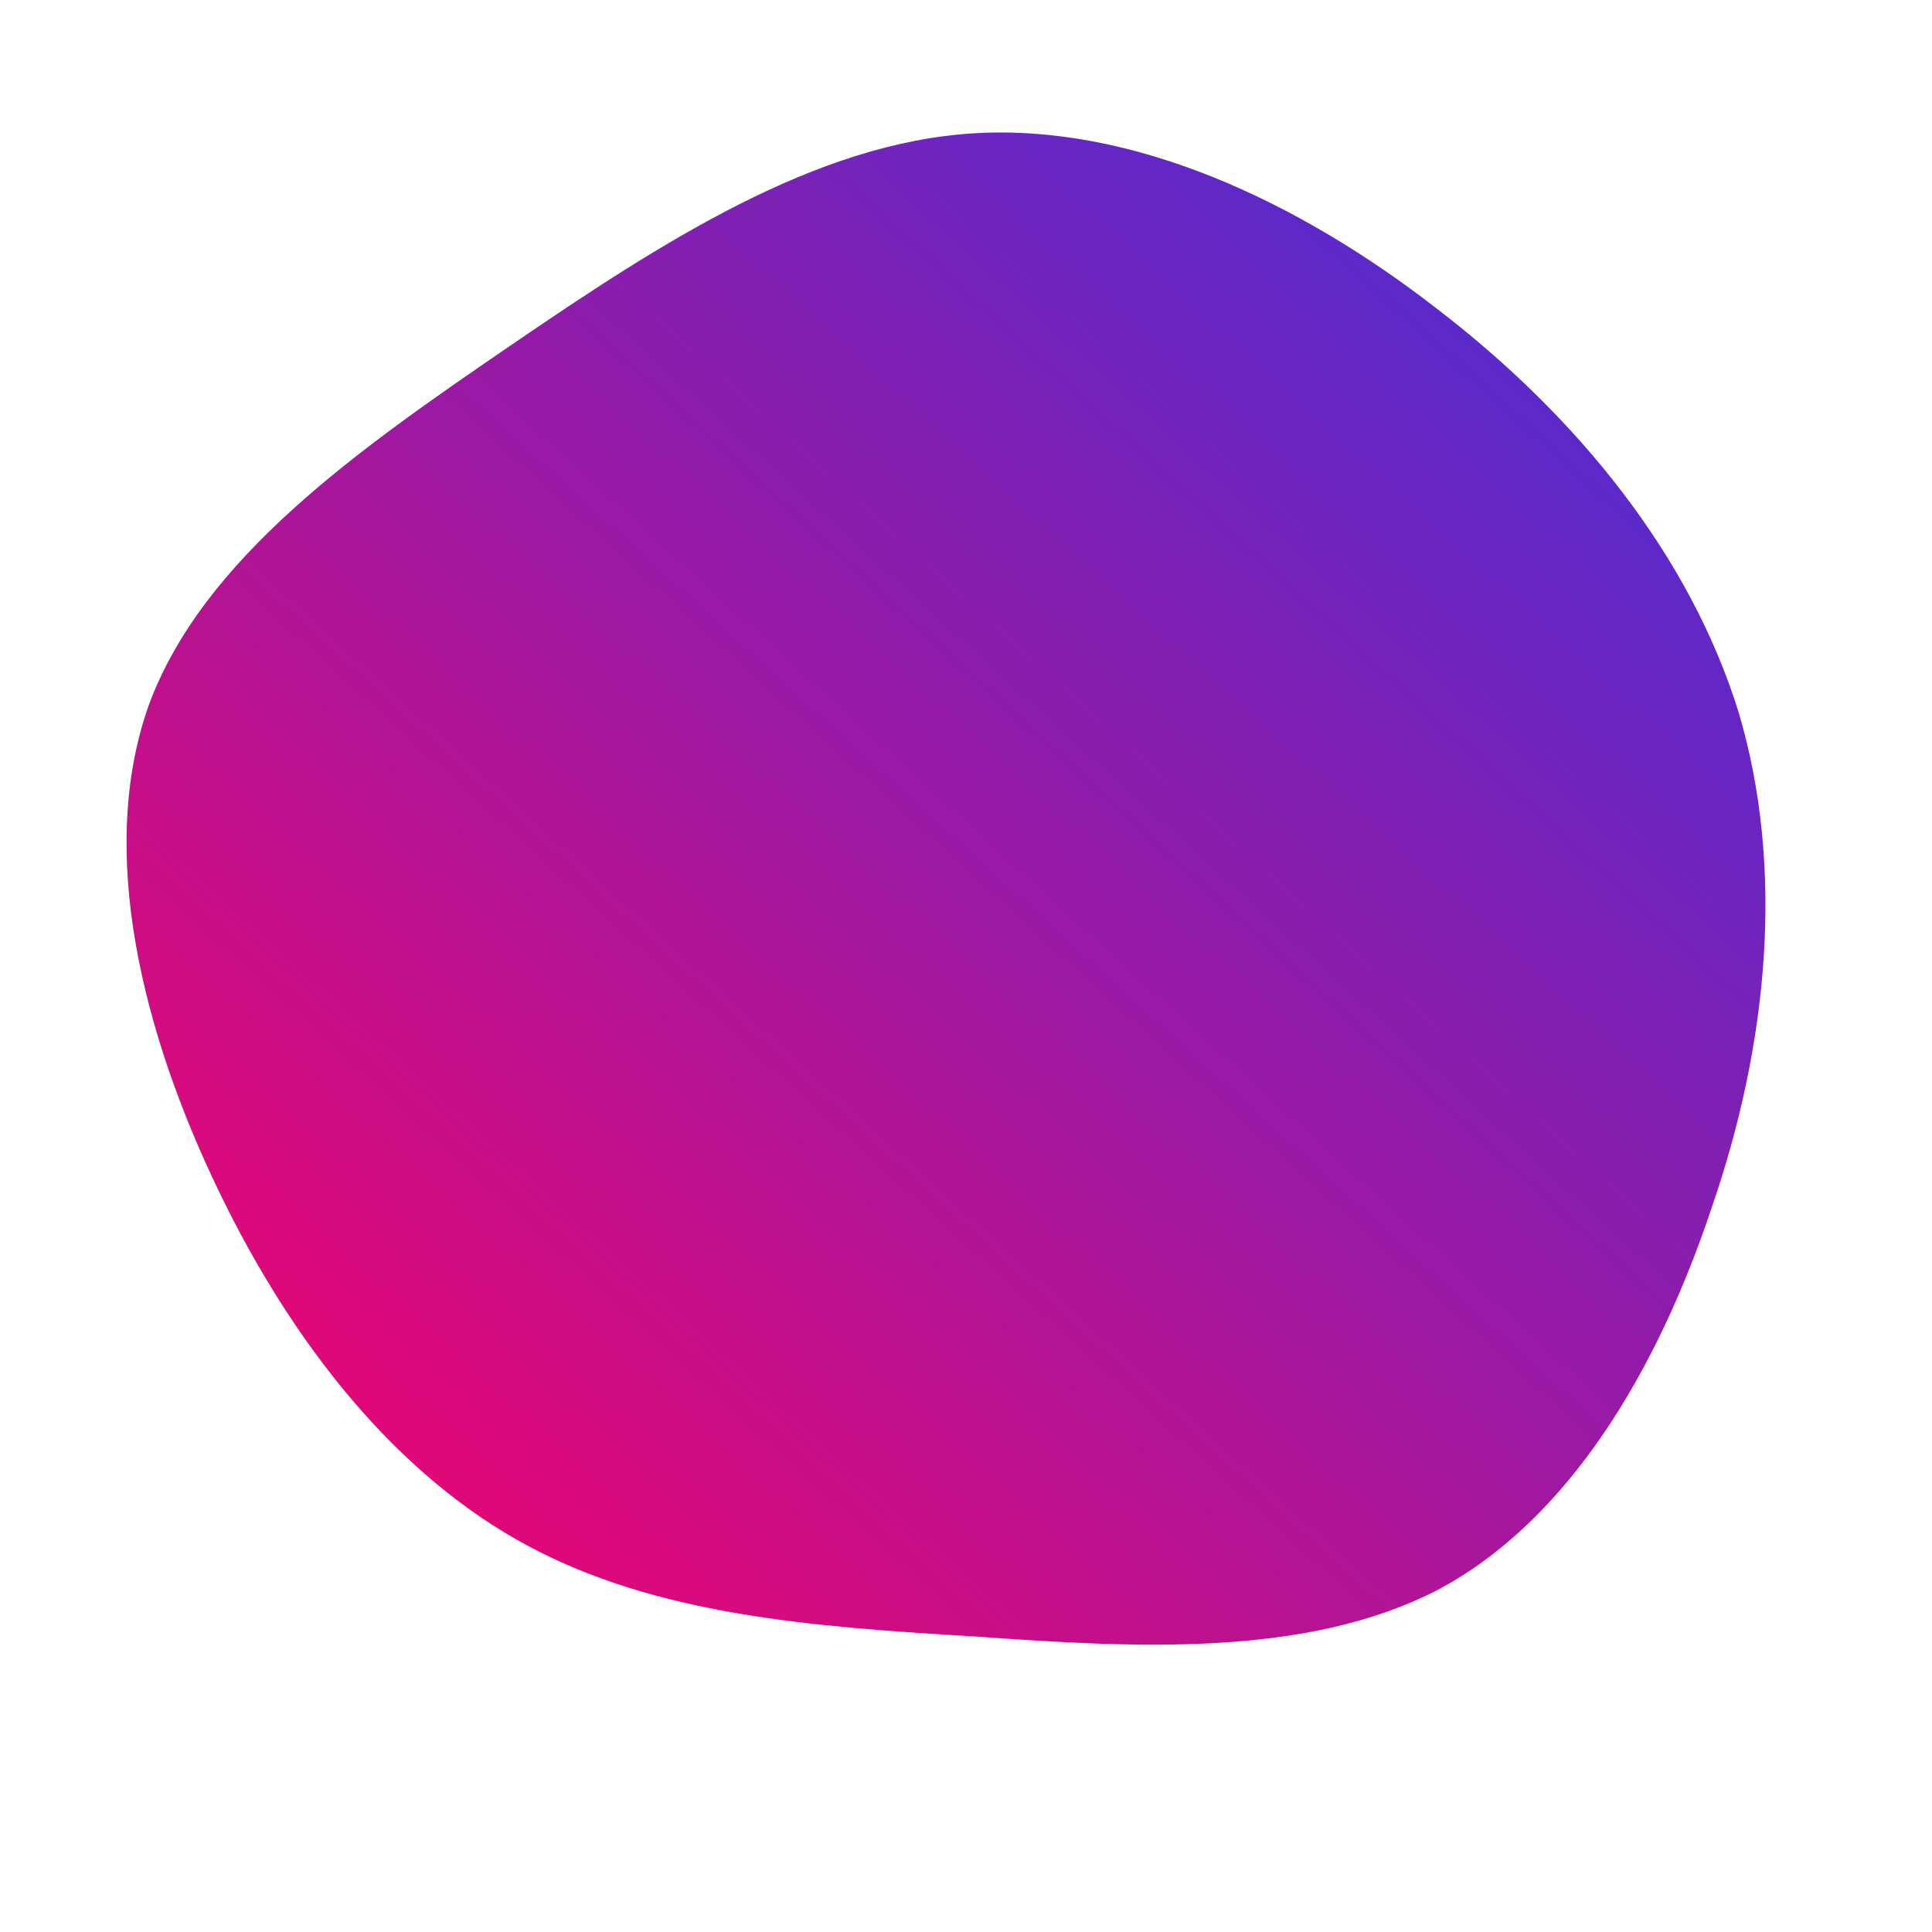 <!--?xml version="1.0" standalone="no"?-->
              <svg id="sw-js-blob-svg" viewBox="0 0 100 100" xmlns="http://www.w3.org/2000/svg" version="1.1">
                    <defs> 
                        <linearGradient id="sw-gradient" x1="0" x2="1" y1="1" y2="0">
                            <stop id="stop1" stop-color="rgba(255, 0, 102, 1)" offset="0%"></stop>
                            <stop id="stop2" stop-color="rgba(60, 49, 221, 1)" offset="100%"></stop>
                        </linearGradient>
                    </defs>
                <path fill="url(#sw-gradient)" d="M24.4,-34C31.7,-28.4,37.5,-21.2,40,-13.1C42.4,-5,41.5,4.1,38.6,12.5C35.8,20.9,31.2,28.7,24.4,32.3C17.6,35.8,8.8,35.3,0.4,34.7C-8,34.2,-16,33.6,-22.7,30C-29.4,26.4,-34.8,19.7,-38.7,11.6C-42.6,3.5,-45,-5.9,-42.3,-13.5C-39.5,-21.1,-31.5,-26.7,-23.6,-32.1C-15.7,-37.5,-7.8,-42.6,0.4,-43.1C8.6,-43.6,17.2,-39.6,24.4,-34Z" width="100%" height="100%" transform="translate(50 50)" stroke-width="0" style="transition: all 0.3s ease 0s;" stroke="url(#sw-gradient)"></path>
              </svg>